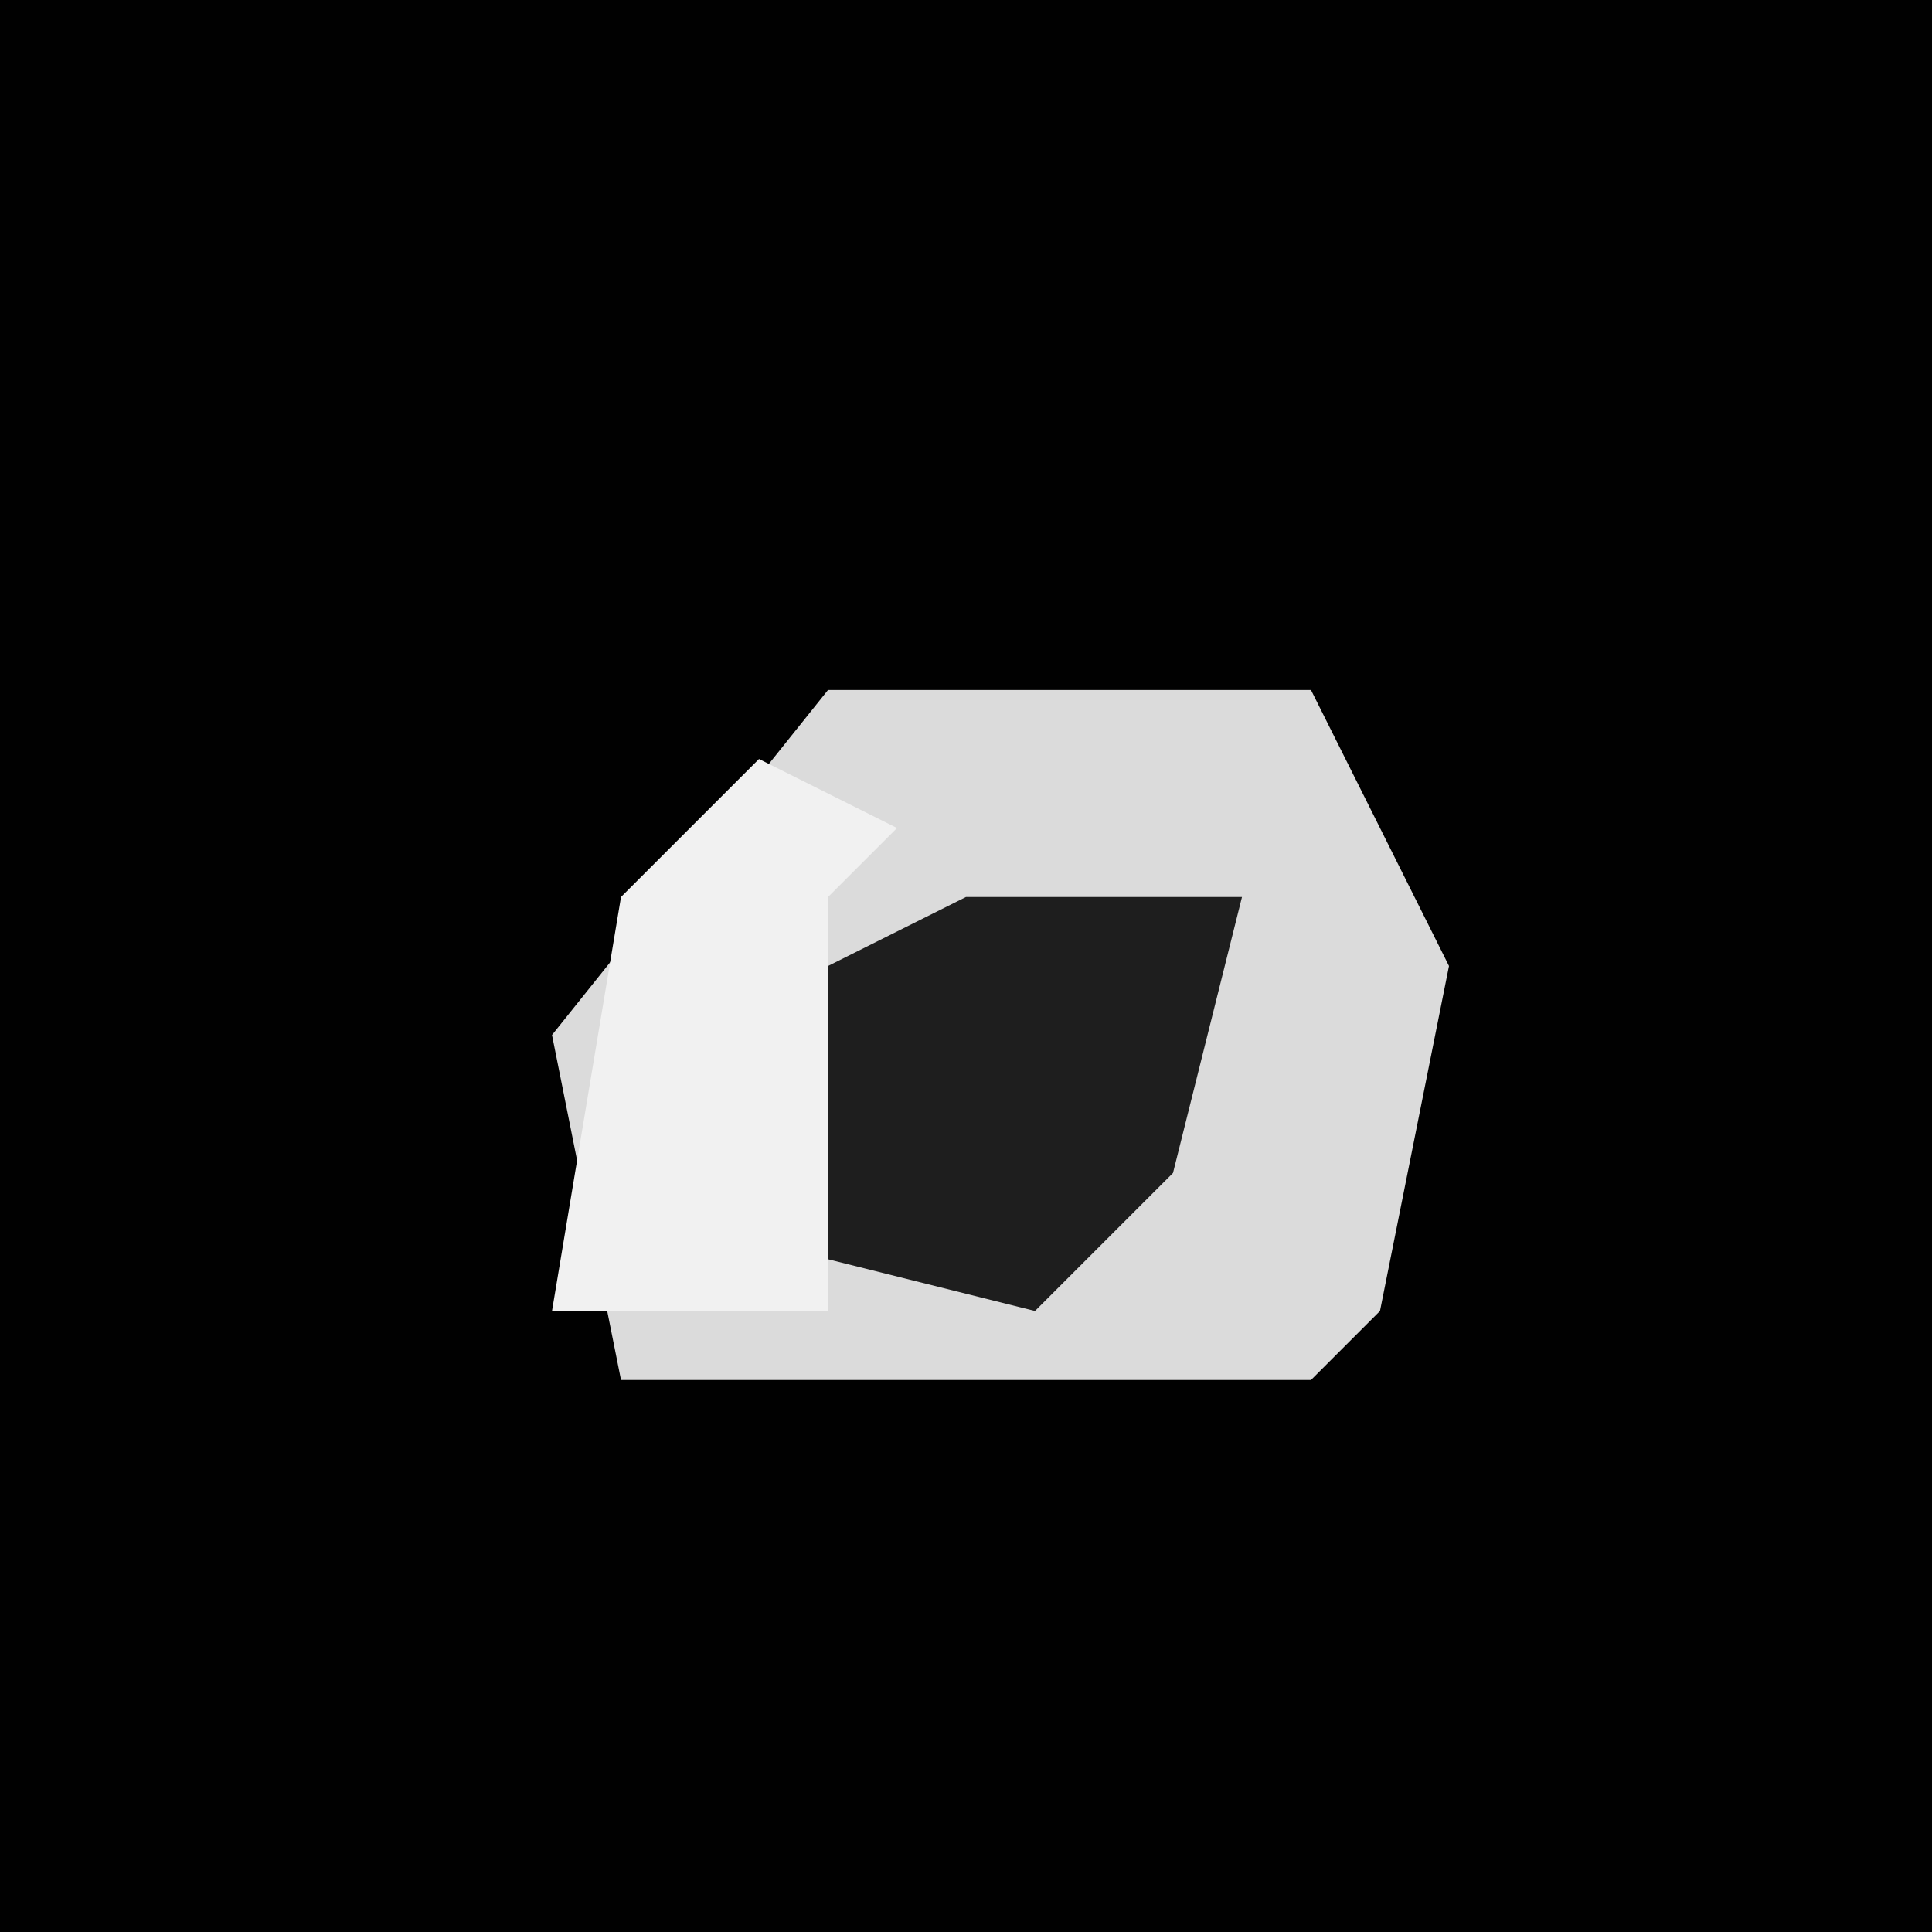 <?xml version="1.0" encoding="UTF-8"?>
<svg version="1.1" xmlns="http://www.w3.org/2000/svg" width="28" height="28">
<path d="M0,0 L28,0 L28,28 L0,28 Z " fill="#010101" transform="translate(0,0)"/>
<path d="M0,0 L7,0 L9,4 L8,9 L7,10 L-3,10 L-4,5 Z " fill="#DBDBDB" transform="translate(12,10)"/>
<path d="M0,0 L4,0 L3,4 L1,6 L-3,5 L-2,1 Z " fill="#1E1E1E" transform="translate(14,13)"/>
<path d="M0,0 L2,1 L1,2 L1,8 L-3,8 L-2,2 Z " fill="#F1F1F1" transform="translate(11,11)"/>
</svg>
